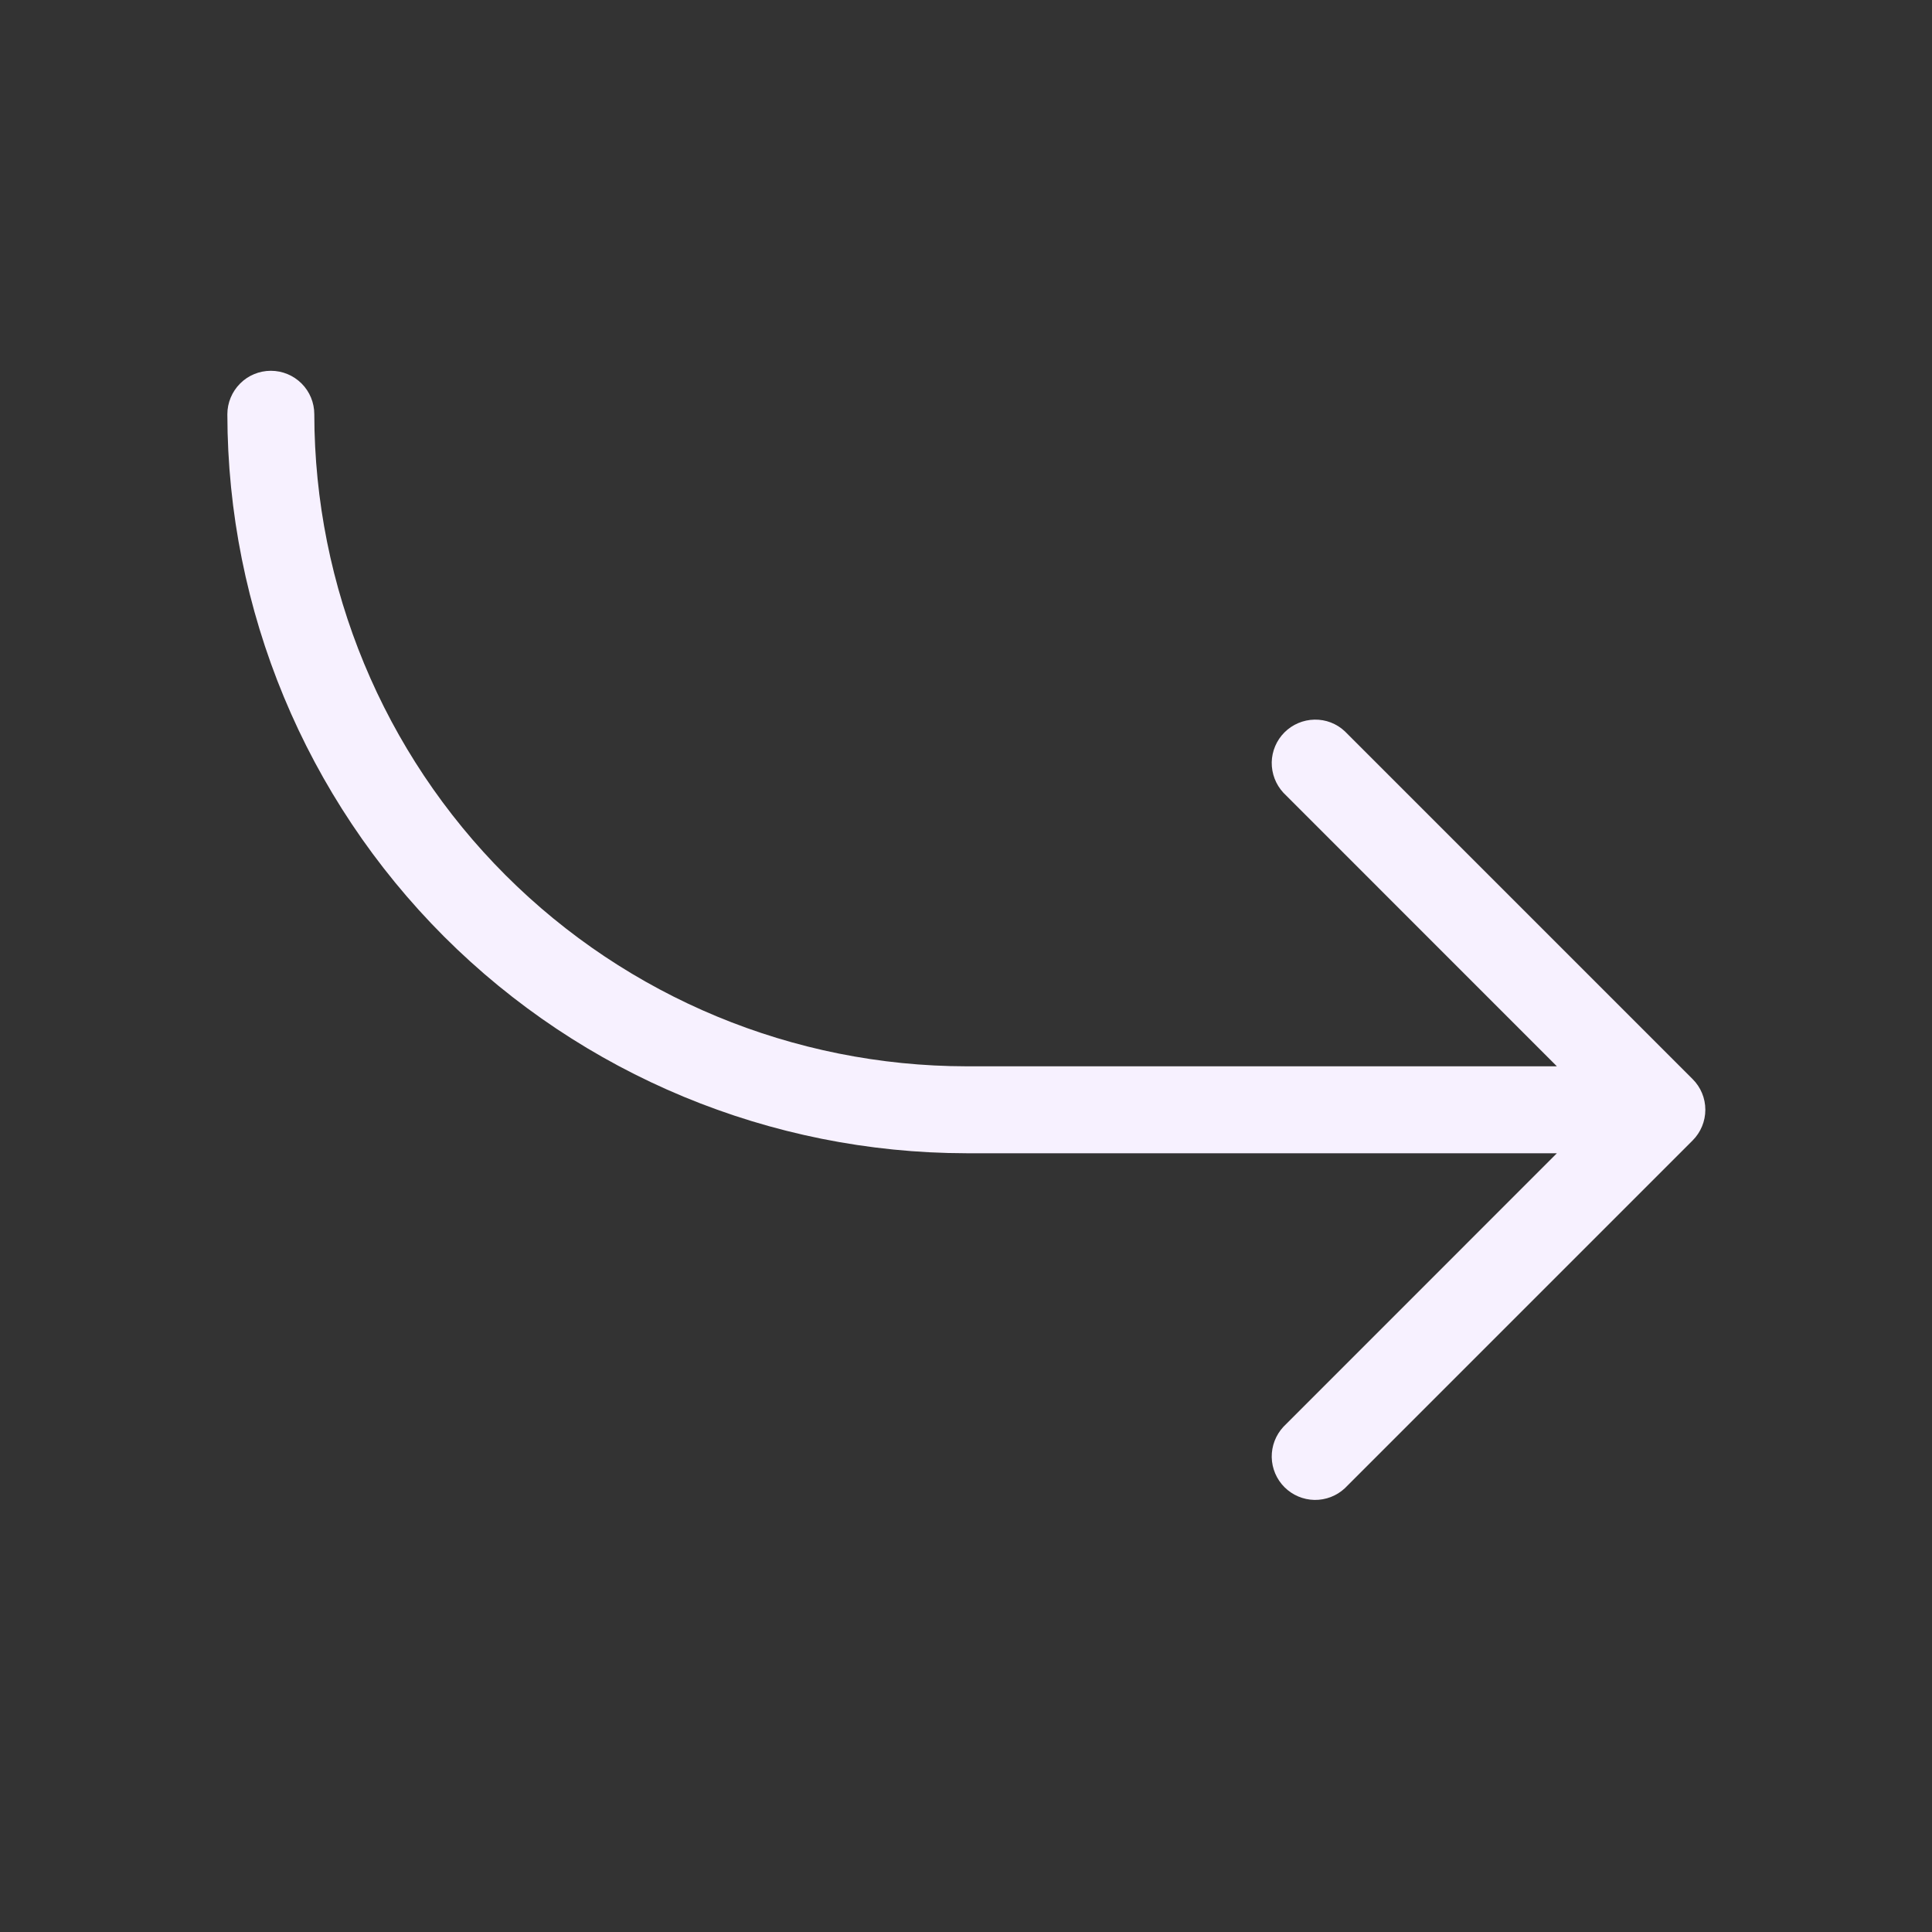 <svg width="25" height="25" viewBox="0 0 25 25" fill="none" xmlns="http://www.w3.org/2000/svg">
<rect x="0" y="0" width="25" height="25" fill="#333333" stroke="none"/>
<path d="M21.902 14.758L17.402 19.258C17.296 19.357 17.155 19.411 17.009 19.409C16.863 19.406 16.724 19.347 16.621 19.244C16.518 19.141 16.459 19.002 16.456 18.856C16.454 18.71 16.508 18.57 16.607 18.463L20.146 14.923H12.505C9.97 14.92 7.539 13.911 5.746 12.119C3.954 10.326 2.945 7.896 2.942 5.36C2.942 5.211 3.002 5.068 3.107 4.963C3.212 4.857 3.356 4.798 3.505 4.798C3.654 4.798 3.797 4.857 3.903 4.963C4.008 5.068 4.067 5.211 4.067 5.36C4.07 7.597 4.959 9.742 6.541 11.324C8.123 12.906 10.268 13.795 12.505 13.798H20.146L16.607 10.258C16.508 10.151 16.454 10.01 16.456 9.864C16.459 9.719 16.518 9.58 16.621 9.477C16.724 9.374 16.863 9.315 17.009 9.312C17.155 9.309 17.296 9.363 17.402 9.463L21.902 13.963C22.008 14.068 22.067 14.211 22.067 14.36C22.067 14.509 22.008 14.652 21.902 14.758Z" fill="#F7F1FF"/>
</svg>
